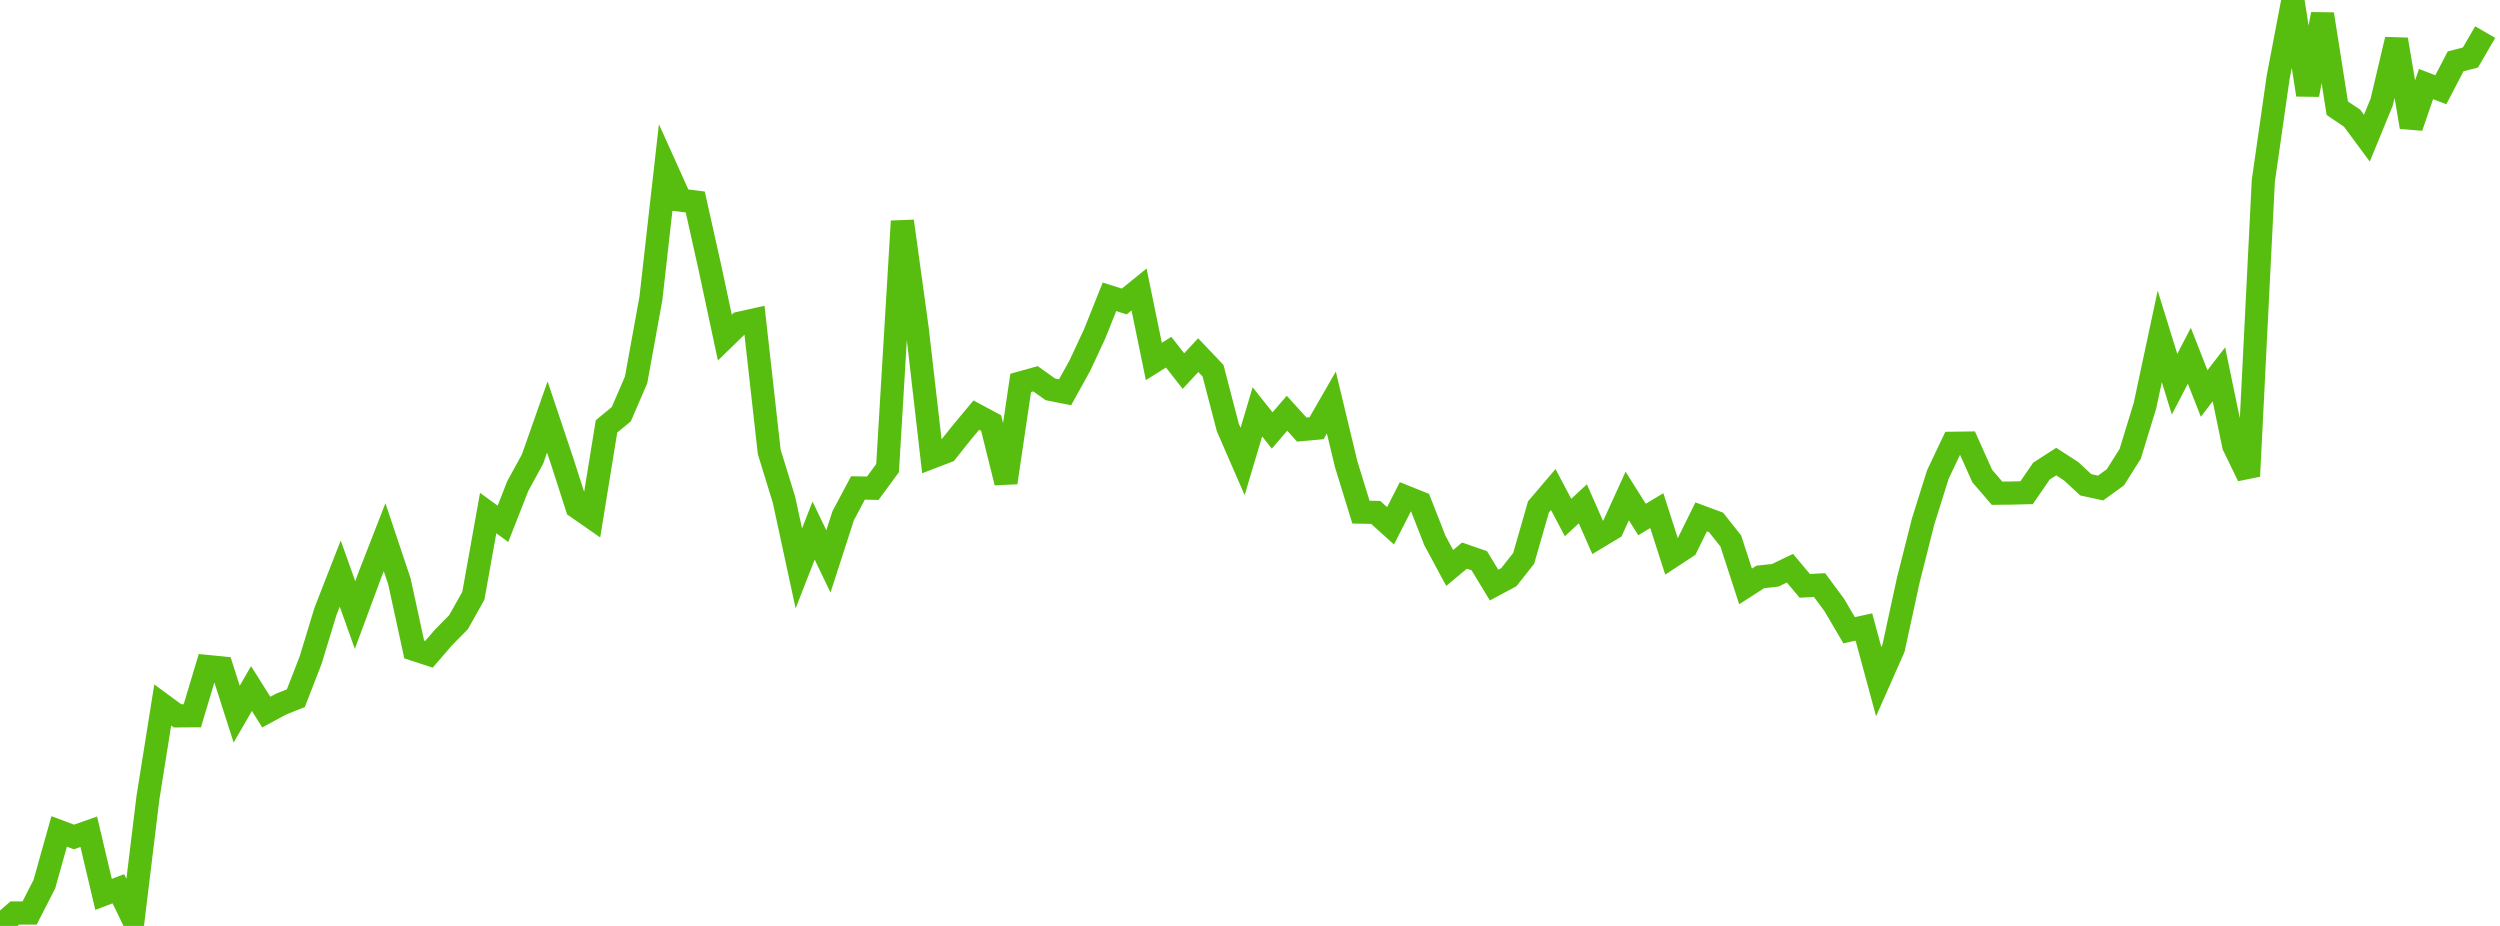 <?xml version="1.0" standalone="no"?>
<!DOCTYPE svg PUBLIC "-//W3C//DTD SVG 1.1//EN" "http://www.w3.org/Graphics/SVG/1.1/DTD/svg11.dtd">

<svg width="135" height="50" viewBox="0 0 135 50" 
  xmlns="http://www.w3.org/2000/svg"
  xmlns:xlink="http://www.w3.org/1999/xlink">


<polyline points="0.0, 50.0 0.799, 49.301 1.598, 49.304 2.396, 47.743 3.195, 44.897 3.994, 45.197 4.793, 44.913 5.592, 48.297 6.391, 47.993 7.189, 49.64 7.988, 43.082 8.787, 38.07 9.586, 38.657 10.385, 38.652 11.183, 35.99 11.982, 36.069 12.781, 38.564 13.58, 37.181 14.379, 38.453 15.178, 38.021 15.976, 37.703 16.775, 35.643 17.574, 33.018 18.373, 30.972 19.172, 33.212 19.97, 31.059 20.769, 29.008 21.568, 31.394 22.367, 35.069 23.166, 35.33 23.964, 34.406 24.763, 33.594 25.562, 32.168 26.361, 27.705 27.16, 28.286 27.959, 26.25 28.757, 24.789 29.556, 22.52 30.355, 24.905 31.154, 27.386 31.953, 27.942 32.751, 23.025 33.55, 22.367 34.349, 20.515 35.148, 16.117 35.947, 9.037 36.746, 10.809 37.544, 10.908 38.343, 14.489 39.142, 18.23 39.941, 17.452 40.74, 17.273 41.538, 24.4 42.337, 26.994 43.136, 30.694 43.935, 28.651 44.734, 30.317 45.533, 27.846 46.331, 26.349 47.13, 26.365 47.929, 25.277 48.728, 11.945 49.527, 17.743 50.325, 24.683 51.124, 24.376 51.923, 23.374 52.722, 22.416 53.521, 22.844 54.32, 26.06 55.118, 20.676 55.917, 20.453 56.716, 21.023 57.515, 21.182 58.314, 19.739 59.112, 18.027 59.911, 16.028 60.71, 16.281 61.509, 15.633 62.308, 19.52 63.107, 19.018 63.905, 20.037 64.704, 19.178 65.503, 20.018 66.302, 23.085 67.101, 24.919 67.899, 22.24 68.698, 23.245 69.497, 22.315 70.296, 23.196 71.095, 23.124 71.893, 21.736 72.692, 25.061 73.491, 27.655 74.29, 27.671 75.089, 28.393 75.888, 26.828 76.686, 27.148 77.485, 29.188 78.284, 30.67 79.083, 30.003 79.882, 30.28 80.68, 31.595 81.479, 31.166 82.278, 30.153 83.077, 27.373 83.876, 26.435 84.675, 27.946 85.473, 27.207 86.272, 29.018 87.071, 28.537 87.87, 26.784 88.669, 28.052 89.467, 27.574 90.266, 30.057 91.065, 29.532 91.864, 27.911 92.663, 28.207 93.462, 29.212 94.26, 31.666 95.059, 31.153 95.858, 31.068 96.657, 30.683 97.456, 31.636 98.254, 31.593 99.053, 32.672 99.852, 34.032 100.651, 33.858 101.45, 36.811 102.249, 35.004 103.047, 31.332 103.846, 28.166 104.645, 25.622 105.444, 23.937 106.243, 23.926 107.041, 25.705 107.84, 26.634 108.639, 26.625 109.438, 26.605 110.237, 25.441 111.036, 24.926 111.834, 25.441 112.633, 26.18 113.432, 26.353 114.231, 25.775 115.03, 24.508 115.828, 21.908 116.627, 18.166 117.426, 20.746 118.225, 19.209 119.024, 21.249 119.822, 20.214 120.621, 24.068 121.42, 25.712 122.219, 9.768 123.018, 4.19 123.817, 0.0 124.615, 5.12 125.414, 0.763 126.213, 5.844 127.012, 6.381 127.811, 7.462 128.609, 5.52 129.408, 2.134 130.207, 6.86 131.006, 4.54 131.805, 4.847 132.604, 3.311 133.402, 3.107 134.201, 1.734" fill="none" stroke="#57bd0f" stroke-width="1.25"/>

</svg>